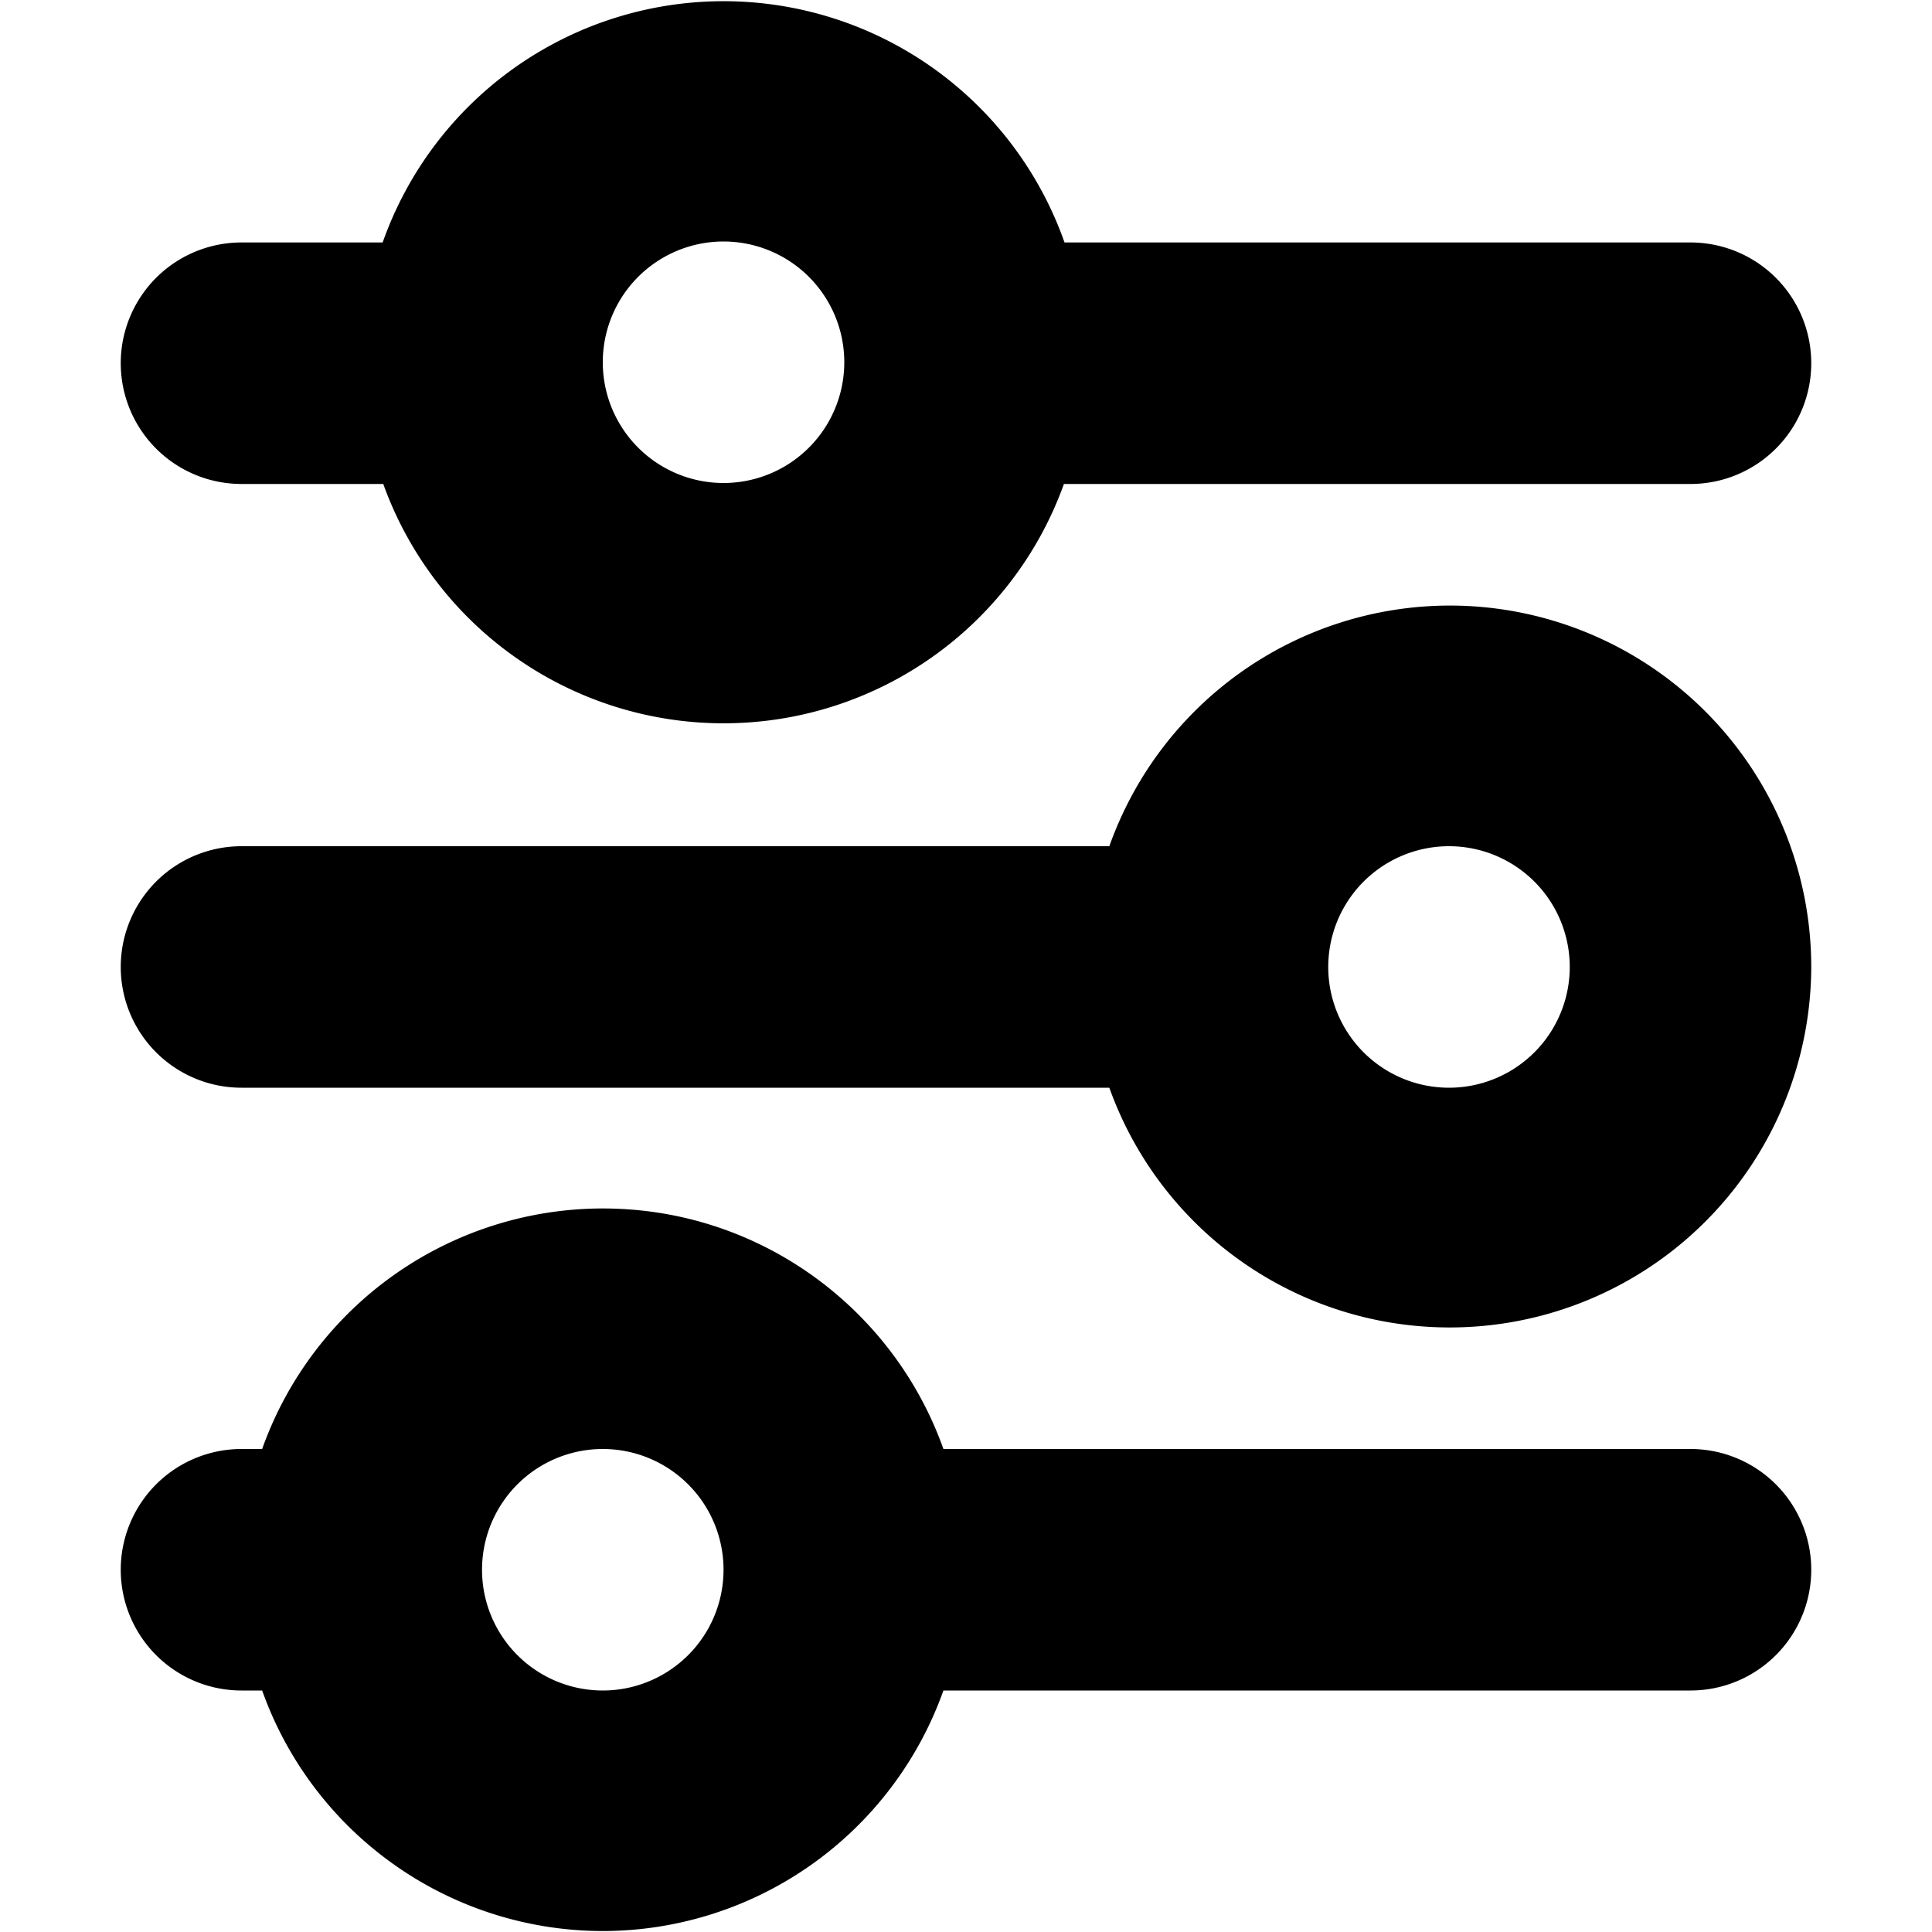 <svg xmlns="http://www.w3.org/2000/svg" width="16" height="16" viewBox="0 0 16 16">
  <path fill-rule="evenodd" d="M7.813 14a2.996 2.996 0 0 1-2.821 1.992A2.996 2.996 0 0 1 2.171 14H2a1 1 0 0 1 0-2h.171a2.996 2.996 0 0 1 2.821-1.992c1.301 0 2.409.832 2.821 1.992H14a1 1 0 0 1 0 2H7.813zm-2.821-2a1 1 0 1 1 0 2 1 1 0 0 1 0-2zm4.195-4.992a2.995 2.995 0 0 1 2.821-1.993A2.994 2.994 0 0 1 15 8.008a2.994 2.994 0 0 1-5.813 1H2a1 1 0 0 1 0-2h7.187zm2.813 0a1 1 0 1 1 0 2 1 1 0 0 1 0-2zm-3.189-3a2.995 2.995 0 0 1-5.637 0H2a1 1 0 0 1 0-2h1.169a2.994 2.994 0 0 1 5.647 0H14a1 1 0 0 1 0 2H8.811zM5.992 2a1 1 0 1 1 0 2 1 1 0 0 1 0-2z"/>
</svg>
